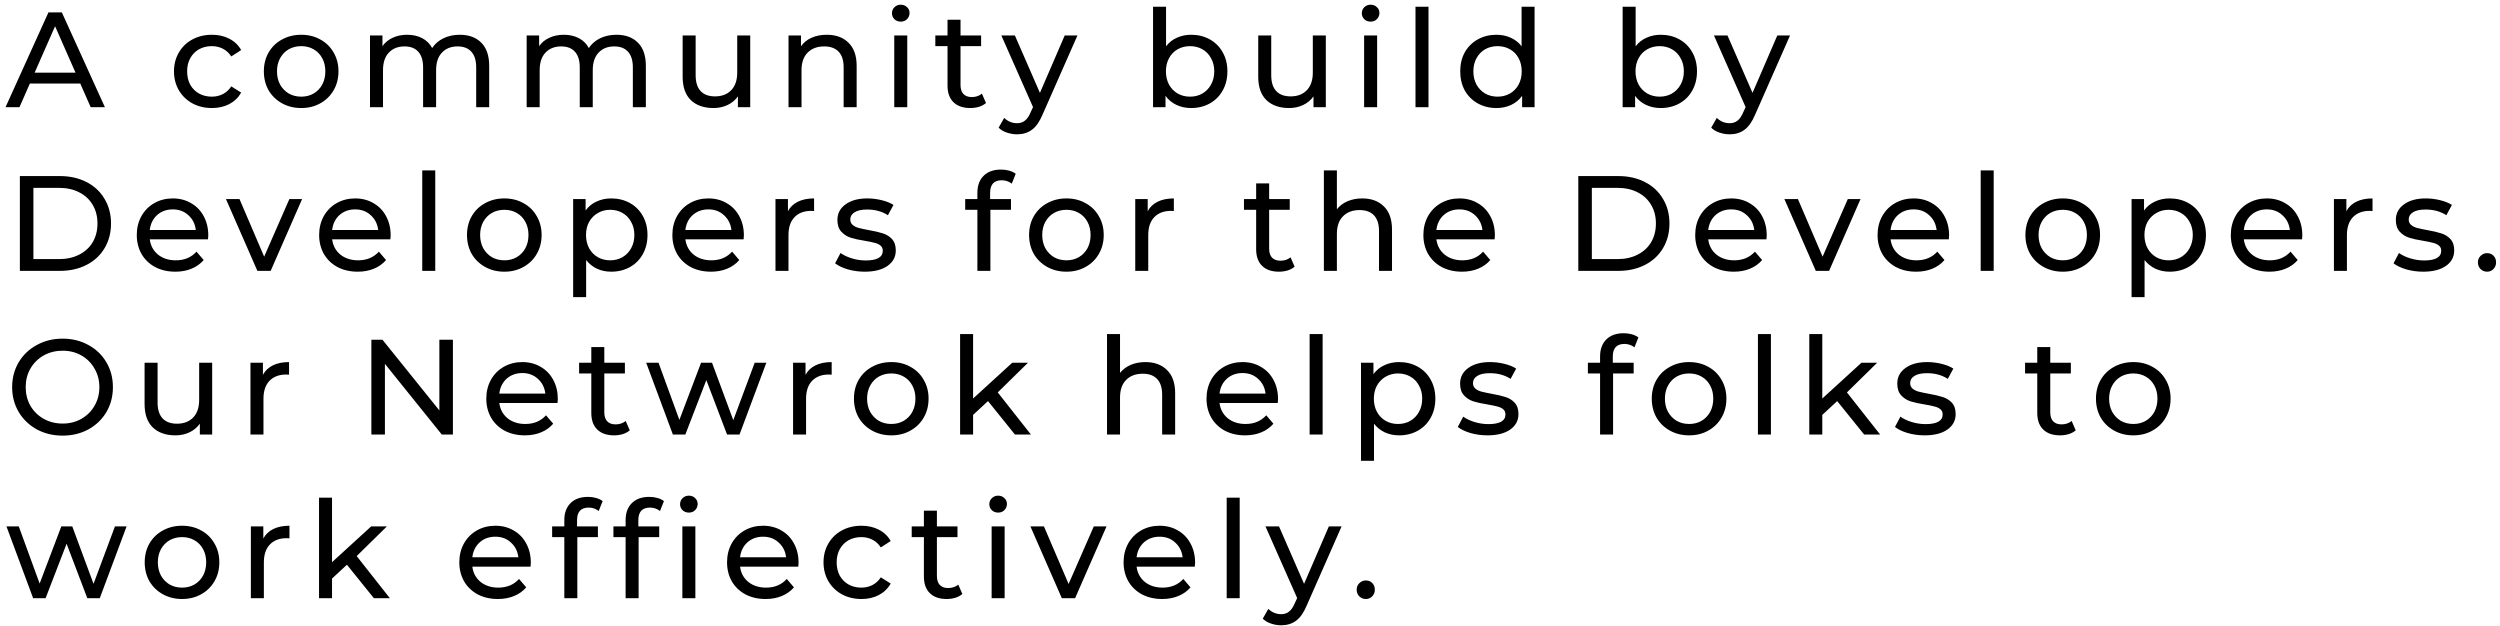 <svg width="443" height="111" viewBox="0 0 443 111" fill="none" xmlns="http://www.w3.org/2000/svg">
<path d="M14.224 14.8H5.296L3.448 19H0.976L8.584 2.2H10.96L18.592 19H16.072L14.224 14.8ZM13.384 12.88L9.76 4.648L6.136 12.88H13.384ZM37.551 19.144C36.255 19.144 35.095 18.864 34.071 18.304C33.063 17.744 32.271 16.976 31.695 16C31.119 15.008 30.831 13.888 30.831 12.64C30.831 11.392 31.119 10.28 31.695 9.304C32.271 8.312 33.063 7.544 34.071 7C35.095 6.44 36.255 6.16 37.551 6.16C38.703 6.16 39.727 6.392 40.623 6.856C41.535 7.32 42.239 7.992 42.735 8.872L40.983 10C40.583 9.392 40.087 8.936 39.495 8.632C38.903 8.328 38.247 8.176 37.527 8.176C36.695 8.176 35.943 8.36 35.271 8.728C34.615 9.096 34.095 9.624 33.711 10.312C33.343 10.984 33.159 11.76 33.159 12.64C33.159 13.536 33.343 14.328 33.711 15.016C34.095 15.688 34.615 16.208 35.271 16.576C35.943 16.944 36.695 17.128 37.527 17.128C38.247 17.128 38.903 16.976 39.495 16.672C40.087 16.368 40.583 15.912 40.983 15.304L42.735 16.408C42.239 17.288 41.535 17.968 40.623 18.448C39.727 18.912 38.703 19.144 37.551 19.144ZM53.379 19.144C52.115 19.144 50.979 18.864 49.971 18.304C48.963 17.744 48.171 16.976 47.595 16C47.035 15.008 46.755 13.888 46.755 12.64C46.755 11.392 47.035 10.28 47.595 9.304C48.171 8.312 48.963 7.544 49.971 7C50.979 6.44 52.115 6.16 53.379 6.16C54.643 6.16 55.771 6.44 56.763 7C57.771 7.544 58.555 8.312 59.115 9.304C59.691 10.28 59.979 11.392 59.979 12.64C59.979 13.888 59.691 15.008 59.115 16C58.555 16.976 57.771 17.744 56.763 18.304C55.771 18.864 54.643 19.144 53.379 19.144ZM53.379 17.128C54.195 17.128 54.923 16.944 55.563 16.576C56.219 16.192 56.731 15.664 57.099 14.992C57.467 14.304 57.651 13.52 57.651 12.64C57.651 11.76 57.467 10.984 57.099 10.312C56.731 9.624 56.219 9.096 55.563 8.728C54.923 8.36 54.195 8.176 53.379 8.176C52.563 8.176 51.827 8.36 51.171 8.728C50.531 9.096 50.019 9.624 49.635 10.312C49.267 10.984 49.083 11.76 49.083 12.64C49.083 13.52 49.267 14.304 49.635 14.992C50.019 15.664 50.531 16.192 51.171 16.576C51.827 16.944 52.563 17.128 53.379 17.128ZM81.477 6.16C83.077 6.16 84.341 6.624 85.269 7.552C86.213 8.48 86.685 9.856 86.685 11.68V19H84.381V11.944C84.381 10.712 84.093 9.784 83.517 9.16C82.957 8.536 82.149 8.224 81.093 8.224C79.925 8.224 78.997 8.592 78.309 9.328C77.621 10.048 77.277 11.088 77.277 12.448V19H74.973V11.944C74.973 10.712 74.685 9.784 74.109 9.16C73.549 8.536 72.741 8.224 71.685 8.224C70.517 8.224 69.589 8.592 68.901 9.328C68.213 10.048 67.869 11.088 67.869 12.448V19H65.565V6.28H67.773V8.176C68.237 7.52 68.845 7.024 69.597 6.688C70.349 6.336 71.205 6.16 72.165 6.16C73.157 6.16 74.037 6.36 74.805 6.76C75.573 7.16 76.165 7.744 76.581 8.512C77.061 7.776 77.725 7.2 78.573 6.784C79.437 6.368 80.405 6.16 81.477 6.16ZM109.237 6.16C110.837 6.16 112.101 6.624 113.029 7.552C113.973 8.48 114.445 9.856 114.445 11.68V19H112.141V11.944C112.141 10.712 111.853 9.784 111.277 9.16C110.717 8.536 109.909 8.224 108.853 8.224C107.685 8.224 106.757 8.592 106.069 9.328C105.381 10.048 105.037 11.088 105.037 12.448V19H102.733V11.944C102.733 10.712 102.445 9.784 101.869 9.16C101.309 8.536 100.501 8.224 99.445 8.224C98.277 8.224 97.349 8.592 96.661 9.328C95.973 10.048 95.629 11.088 95.629 12.448V19H93.325V6.28H95.533V8.176C95.997 7.52 96.605 7.024 97.357 6.688C98.109 6.336 98.965 6.16 99.925 6.16C100.917 6.16 101.797 6.36 102.565 6.76C103.333 7.16 103.925 7.744 104.341 8.512C104.821 7.776 105.485 7.2 106.333 6.784C107.197 6.368 108.165 6.16 109.237 6.16ZM132.94 6.28V19H130.756V17.08C130.292 17.736 129.676 18.248 128.908 18.616C128.156 18.968 127.332 19.144 126.436 19.144C124.74 19.144 123.404 18.68 122.428 17.752C121.452 16.808 120.964 15.424 120.964 13.6V6.28H123.268V13.336C123.268 14.568 123.564 15.504 124.156 16.144C124.748 16.768 125.596 17.08 126.7 17.08C127.916 17.08 128.876 16.712 129.58 15.976C130.284 15.24 130.636 14.2 130.636 12.856V6.28H132.94ZM146.518 6.16C148.134 6.16 149.414 6.632 150.358 7.576C151.318 8.504 151.798 9.872 151.798 11.68V19H149.494V11.944C149.494 10.712 149.198 9.784 148.606 9.16C148.014 8.536 147.166 8.224 146.062 8.224C144.814 8.224 143.83 8.592 143.11 9.328C142.39 10.048 142.03 11.088 142.03 12.448V19H139.726V6.28H141.934V8.2C142.398 7.544 143.022 7.04 143.806 6.688C144.606 6.336 145.51 6.16 146.518 6.16ZM158.462 6.28H160.766V19H158.462V6.28ZM159.614 3.832C159.166 3.832 158.79 3.688 158.486 3.4C158.198 3.112 158.054 2.76 158.054 2.344C158.054 1.928 158.198 1.576 158.486 1.288C158.79 0.984 159.166 0.832 159.614 0.832C160.062 0.832 160.43 0.976 160.718 1.264C161.022 1.536 161.174 1.88 161.174 2.296C161.174 2.728 161.022 3.096 160.718 3.4C160.43 3.688 160.062 3.832 159.614 3.832ZM174.717 18.256C174.381 18.544 173.965 18.768 173.469 18.928C172.973 19.072 172.461 19.144 171.933 19.144C170.653 19.144 169.661 18.8 168.957 18.112C168.253 17.424 167.901 16.44 167.901 15.16V8.176H165.741V6.28H167.901V3.496H170.205V6.28H173.853V8.176H170.205V15.064C170.205 15.752 170.373 16.28 170.709 16.648C171.061 17.016 171.557 17.2 172.197 17.2C172.901 17.2 173.501 17 173.997 16.6L174.717 18.256ZM190.924 6.28L184.756 20.272C184.212 21.568 183.572 22.48 182.836 23.008C182.116 23.536 181.244 23.8 180.22 23.8C179.596 23.8 178.988 23.696 178.396 23.488C177.82 23.296 177.34 23.008 176.956 22.624L177.94 20.896C178.596 21.52 179.356 21.832 180.22 21.832C180.78 21.832 181.244 21.68 181.612 21.376C181.996 21.088 182.34 20.584 182.644 19.864L183.052 18.976L177.436 6.28H179.836L184.276 16.456L188.668 6.28H190.924ZM211.064 6.16C212.296 6.16 213.4 6.432 214.376 6.976C215.352 7.52 216.112 8.28 216.656 9.256C217.216 10.232 217.496 11.36 217.496 12.64C217.496 13.92 217.216 15.056 216.656 16.048C216.112 17.024 215.352 17.784 214.376 18.328C213.4 18.872 212.296 19.144 211.064 19.144C210.12 19.144 209.256 18.96 208.472 18.592C207.688 18.224 207.04 17.688 206.528 16.984V19H204.32V1.192H206.624V8.2C207.136 7.528 207.776 7.024 208.544 6.688C209.312 6.336 210.152 6.16 211.064 6.16ZM210.872 17.128C211.688 17.128 212.416 16.944 213.056 16.576C213.712 16.192 214.224 15.664 214.592 14.992C214.976 14.304 215.168 13.52 215.168 12.64C215.168 11.76 214.976 10.984 214.592 10.312C214.224 9.624 213.712 9.096 213.056 8.728C212.416 8.36 211.688 8.176 210.872 8.176C210.072 8.176 209.344 8.36 208.688 8.728C208.032 9.096 207.52 9.624 207.152 10.312C206.784 10.984 206.6 11.76 206.6 12.64C206.6 13.52 206.784 14.304 207.152 14.992C207.52 15.664 208.032 16.192 208.688 16.576C209.344 16.944 210.072 17.128 210.872 17.128ZM234.935 6.28V19H232.751V17.08C232.287 17.736 231.671 18.248 230.903 18.616C230.151 18.968 229.327 19.144 228.431 19.144C226.735 19.144 225.399 18.68 224.423 17.752C223.447 16.808 222.959 15.424 222.959 13.6V6.28H225.263V13.336C225.263 14.568 225.559 15.504 226.151 16.144C226.743 16.768 227.591 17.08 228.695 17.08C229.911 17.08 230.871 16.712 231.575 15.976C232.279 15.24 232.631 14.2 232.631 12.856V6.28H234.935ZM241.722 6.28H244.026V19H241.722V6.28ZM242.874 3.832C242.426 3.832 242.05 3.688 241.746 3.4C241.458 3.112 241.314 2.76 241.314 2.344C241.314 1.928 241.458 1.576 241.746 1.288C242.05 0.984 242.426 0.832 242.874 0.832C243.322 0.832 243.69 0.976 243.978 1.264C244.282 1.536 244.434 1.88 244.434 2.296C244.434 2.728 244.282 3.096 243.978 3.4C243.69 3.688 243.322 3.832 242.874 3.832ZM250.825 1.192H253.129V19H250.825V1.192ZM271.928 1.192V19H269.72V16.984C269.208 17.688 268.56 18.224 267.776 18.592C266.992 18.96 266.128 19.144 265.184 19.144C263.952 19.144 262.848 18.872 261.872 18.328C260.896 17.784 260.128 17.024 259.568 16.048C259.024 15.056 258.752 13.92 258.752 12.64C258.752 11.36 259.024 10.232 259.568 9.256C260.128 8.28 260.896 7.52 261.872 6.976C262.848 6.432 263.952 6.16 265.184 6.16C266.096 6.16 266.936 6.336 267.704 6.688C268.472 7.024 269.112 7.528 269.624 8.2V1.192H271.928ZM265.376 17.128C266.176 17.128 266.904 16.944 267.56 16.576C268.216 16.192 268.728 15.664 269.096 14.992C269.464 14.304 269.648 13.52 269.648 12.64C269.648 11.76 269.464 10.984 269.096 10.312C268.728 9.624 268.216 9.096 267.56 8.728C266.904 8.36 266.176 8.176 265.376 8.176C264.56 8.176 263.824 8.36 263.168 8.728C262.528 9.096 262.016 9.624 261.632 10.312C261.264 10.984 261.08 11.76 261.08 12.64C261.08 13.52 261.264 14.304 261.632 14.992C262.016 15.664 262.528 16.192 263.168 16.576C263.824 16.944 264.56 17.128 265.376 17.128ZM294.276 6.16C295.508 6.16 296.612 6.432 297.588 6.976C298.564 7.52 299.324 8.28 299.868 9.256C300.428 10.232 300.708 11.36 300.708 12.64C300.708 13.92 300.428 15.056 299.868 16.048C299.324 17.024 298.564 17.784 297.588 18.328C296.612 18.872 295.508 19.144 294.276 19.144C293.332 19.144 292.468 18.96 291.684 18.592C290.9 18.224 290.252 17.688 289.74 16.984V19H287.532V1.192H289.836V8.2C290.348 7.528 290.988 7.024 291.756 6.688C292.524 6.336 293.364 6.16 294.276 6.16ZM294.084 17.128C294.9 17.128 295.628 16.944 296.268 16.576C296.924 16.192 297.436 15.664 297.804 14.992C298.188 14.304 298.38 13.52 298.38 12.64C298.38 11.76 298.188 10.984 297.804 10.312C297.436 9.624 296.924 9.096 296.268 8.728C295.628 8.36 294.9 8.176 294.084 8.176C293.284 8.176 292.556 8.36 291.9 8.728C291.244 9.096 290.732 9.624 290.364 10.312C289.996 10.984 289.812 11.76 289.812 12.64C289.812 13.52 289.996 14.304 290.364 14.992C290.732 15.664 291.244 16.192 291.9 16.576C292.556 16.944 293.284 17.128 294.084 17.128ZM317.196 6.28L311.028 20.272C310.484 21.568 309.844 22.48 309.108 23.008C308.388 23.536 307.516 23.8 306.492 23.8C305.868 23.8 305.26 23.696 304.668 23.488C304.092 23.296 303.612 23.008 303.228 22.624L304.212 20.896C304.868 21.52 305.628 21.832 306.492 21.832C307.052 21.832 307.516 21.68 307.884 21.376C308.268 21.088 308.612 20.584 308.916 19.864L309.324 18.976L303.708 6.28H306.108L310.548 16.456L314.94 6.28H317.196ZM3.52 31.2H10.6C12.376 31.2 13.952 31.552 15.328 32.256C16.704 32.96 17.768 33.952 18.52 35.232C19.288 36.496 19.672 37.952 19.672 39.6C19.672 41.248 19.288 42.712 18.52 43.992C17.768 45.256 16.704 46.24 15.328 46.944C13.952 47.648 12.376 48 10.6 48H3.52V31.2ZM10.456 45.912C11.816 45.912 13.008 45.648 14.032 45.12C15.072 44.592 15.872 43.856 16.432 42.912C16.992 41.952 17.272 40.848 17.272 39.6C17.272 38.352 16.992 37.256 16.432 36.312C15.872 35.352 15.072 34.608 14.032 34.08C13.008 33.552 11.816 33.288 10.456 33.288H5.92V45.912H10.456ZM36.908 41.712C36.908 41.888 36.892 42.12 36.86 42.408H26.54C26.684 43.528 27.172 44.432 28.004 45.12C28.852 45.792 29.9 46.128 31.148 46.128C32.668 46.128 33.892 45.616 34.82 44.592L36.092 46.08C35.516 46.752 34.796 47.264 33.932 47.616C33.084 47.968 32.132 48.144 31.076 48.144C29.732 48.144 28.54 47.872 27.5 47.328C26.46 46.768 25.652 45.992 25.076 45C24.516 44.008 24.236 42.888 24.236 41.64C24.236 40.408 24.508 39.296 25.052 38.304C25.612 37.312 26.372 36.544 27.332 36C28.308 35.44 29.404 35.16 30.62 35.16C31.836 35.16 32.916 35.44 33.86 36C34.82 36.544 35.564 37.312 36.092 38.304C36.636 39.296 36.908 40.432 36.908 41.712ZM30.62 37.104C29.516 37.104 28.588 37.44 27.836 38.112C27.1 38.784 26.668 39.664 26.54 40.752H34.7C34.572 39.68 34.132 38.808 33.38 38.136C32.644 37.448 31.724 37.104 30.62 37.104ZM53.529 35.28L47.961 48H45.609L40.041 35.28H42.441L46.809 45.48L51.273 35.28H53.529ZM69.224 41.712C69.224 41.888 69.208 42.12 69.176 42.408H58.856C59 43.528 59.488 44.432 60.32 45.12C61.168 45.792 62.216 46.128 63.464 46.128C64.984 46.128 66.208 45.616 67.136 44.592L68.408 46.08C67.832 46.752 67.112 47.264 66.248 47.616C65.4 47.968 64.448 48.144 63.392 48.144C62.048 48.144 60.856 47.872 59.816 47.328C58.776 46.768 57.968 45.992 57.392 45C56.832 44.008 56.552 42.888 56.552 41.64C56.552 40.408 56.824 39.296 57.368 38.304C57.928 37.312 58.688 36.544 59.648 36C60.624 35.44 61.72 35.16 62.936 35.16C64.152 35.16 65.232 35.44 66.176 36C67.136 36.544 67.88 37.312 68.408 38.304C68.952 39.296 69.224 40.432 69.224 41.712ZM62.936 37.104C61.832 37.104 60.904 37.44 60.152 38.112C59.416 38.784 58.984 39.664 58.856 40.752H67.016C66.888 39.68 66.448 38.808 65.696 38.136C64.96 37.448 64.04 37.104 62.936 37.104ZM74.823 30.192H77.127V48H74.823V30.192ZM89.374 48.144C88.11 48.144 86.974 47.864 85.966 47.304C84.958 46.744 84.166 45.976 83.59 45C83.03 44.008 82.75 42.888 82.75 41.64C82.75 40.392 83.03 39.28 83.59 38.304C84.166 37.312 84.958 36.544 85.966 36C86.974 35.44 88.11 35.16 89.374 35.16C90.638 35.16 91.766 35.44 92.758 36C93.766 36.544 94.55 37.312 95.11 38.304C95.686 39.28 95.974 40.392 95.974 41.64C95.974 42.888 95.686 44.008 95.11 45C94.55 45.976 93.766 46.744 92.758 47.304C91.766 47.864 90.638 48.144 89.374 48.144ZM89.374 46.128C90.19 46.128 90.918 45.944 91.558 45.576C92.214 45.192 92.726 44.664 93.094 43.992C93.462 43.304 93.646 42.52 93.646 41.64C93.646 40.76 93.462 39.984 93.094 39.312C92.726 38.624 92.214 38.096 91.558 37.728C90.918 37.36 90.19 37.176 89.374 37.176C88.558 37.176 87.822 37.36 87.166 37.728C86.526 38.096 86.014 38.624 85.63 39.312C85.262 39.984 85.078 40.76 85.078 41.64C85.078 42.52 85.262 43.304 85.63 43.992C86.014 44.664 86.526 45.192 87.166 45.576C87.822 45.944 88.558 46.128 89.374 46.128ZM108.305 35.16C109.537 35.16 110.641 35.432 111.617 35.976C112.593 36.52 113.353 37.28 113.897 38.256C114.457 39.232 114.737 40.36 114.737 41.64C114.737 42.92 114.457 44.056 113.897 45.048C113.353 46.024 112.593 46.784 111.617 47.328C110.641 47.872 109.537 48.144 108.305 48.144C107.393 48.144 106.553 47.968 105.785 47.616C105.033 47.264 104.393 46.752 103.865 46.08V52.656H101.561V35.28H103.769V37.296C104.281 36.592 104.929 36.064 105.713 35.712C106.497 35.344 107.361 35.16 108.305 35.16ZM108.113 46.128C108.929 46.128 109.657 45.944 110.297 45.576C110.953 45.192 111.465 44.664 111.833 43.992C112.217 43.304 112.409 42.52 112.409 41.64C112.409 40.76 112.217 39.984 111.833 39.312C111.465 38.624 110.953 38.096 110.297 37.728C109.657 37.36 108.929 37.176 108.113 37.176C107.313 37.176 106.585 37.368 105.929 37.752C105.289 38.12 104.777 38.64 104.393 39.312C104.025 39.984 103.841 40.76 103.841 41.64C103.841 42.52 104.025 43.304 104.393 43.992C104.761 44.664 105.273 45.192 105.929 45.576C106.585 45.944 107.313 46.128 108.113 46.128ZM131.816 41.712C131.816 41.888 131.8 42.12 131.768 42.408H121.448C121.592 43.528 122.08 44.432 122.912 45.12C123.76 45.792 124.808 46.128 126.056 46.128C127.576 46.128 128.8 45.616 129.728 44.592L131 46.08C130.424 46.752 129.704 47.264 128.84 47.616C127.992 47.968 127.04 48.144 125.984 48.144C124.64 48.144 123.448 47.872 122.408 47.328C121.368 46.768 120.56 45.992 119.984 45C119.424 44.008 119.144 42.888 119.144 41.64C119.144 40.408 119.416 39.296 119.96 38.304C120.52 37.312 121.28 36.544 122.24 36C123.216 35.44 124.312 35.16 125.528 35.16C126.744 35.16 127.824 35.44 128.768 36C129.728 36.544 130.472 37.312 131 38.304C131.544 39.296 131.816 40.432 131.816 41.712ZM125.528 37.104C124.424 37.104 123.496 37.44 122.744 38.112C122.008 38.784 121.576 39.664 121.448 40.752H129.608C129.48 39.68 129.04 38.808 128.288 38.136C127.552 37.448 126.632 37.104 125.528 37.104ZM139.623 37.416C140.023 36.68 140.615 36.12 141.399 35.736C142.183 35.352 143.135 35.16 144.255 35.16V37.392C144.127 37.376 143.951 37.368 143.727 37.368C142.479 37.368 141.495 37.744 140.775 38.496C140.071 39.232 139.719 40.288 139.719 41.664V48H137.415V35.28H139.623V37.416ZM153.237 48.144C152.197 48.144 151.197 48.008 150.237 47.736C149.277 47.448 148.525 47.088 147.981 46.656L148.941 44.832C149.501 45.232 150.181 45.552 150.981 45.792C151.781 46.032 152.589 46.152 153.405 46.152C155.421 46.152 156.429 45.576 156.429 44.424C156.429 44.04 156.293 43.736 156.021 43.512C155.749 43.288 155.405 43.128 154.989 43.032C154.589 42.92 154.013 42.8 153.261 42.672C152.237 42.512 151.397 42.328 150.741 42.12C150.101 41.912 149.549 41.56 149.085 41.064C148.621 40.568 148.389 39.872 148.389 38.976C148.389 37.824 148.869 36.904 149.829 36.216C150.789 35.512 152.077 35.16 153.693 35.16C154.541 35.16 155.389 35.264 156.237 35.472C157.085 35.68 157.781 35.96 158.325 36.312L157.341 38.136C156.301 37.464 155.077 37.128 153.669 37.128C152.693 37.128 151.949 37.288 151.437 37.608C150.925 37.928 150.669 38.352 150.669 38.88C150.669 39.296 150.813 39.624 151.101 39.864C151.389 40.104 151.741 40.28 152.157 40.392C152.589 40.504 153.189 40.632 153.957 40.776C154.981 40.952 155.805 41.144 156.429 41.352C157.069 41.544 157.613 41.88 158.061 42.36C158.509 42.84 158.733 43.512 158.733 44.376C158.733 45.528 158.237 46.448 157.245 47.136C156.269 47.808 154.933 48.144 153.237 48.144ZM177.513 31.944C176.137 31.944 175.449 32.688 175.449 34.176V35.28H179.145V37.176H175.497V48H173.193V37.176H171.033V35.28H173.193V34.152C173.193 32.888 173.561 31.888 174.297 31.152C175.033 30.416 176.065 30.048 177.393 30.048C177.905 30.048 178.385 30.112 178.833 30.24C179.281 30.368 179.665 30.552 179.985 30.792L179.289 32.544C178.761 32.144 178.169 31.944 177.513 31.944ZM188.979 48.144C187.715 48.144 186.579 47.864 185.571 47.304C184.563 46.744 183.771 45.976 183.195 45C182.635 44.008 182.355 42.888 182.355 41.64C182.355 40.392 182.635 39.28 183.195 38.304C183.771 37.312 184.563 36.544 185.571 36C186.579 35.44 187.715 35.16 188.979 35.16C190.243 35.16 191.371 35.44 192.363 36C193.371 36.544 194.155 37.312 194.715 38.304C195.291 39.28 195.579 40.392 195.579 41.64C195.579 42.888 195.291 44.008 194.715 45C194.155 45.976 193.371 46.744 192.363 47.304C191.371 47.864 190.243 48.144 188.979 48.144ZM188.979 46.128C189.795 46.128 190.523 45.944 191.163 45.576C191.819 45.192 192.331 44.664 192.699 43.992C193.067 43.304 193.251 42.52 193.251 41.64C193.251 40.76 193.067 39.984 192.699 39.312C192.331 38.624 191.819 38.096 191.163 37.728C190.523 37.36 189.795 37.176 188.979 37.176C188.163 37.176 187.427 37.36 186.771 37.728C186.131 38.096 185.619 38.624 185.235 39.312C184.867 39.984 184.683 40.76 184.683 41.64C184.683 42.52 184.867 43.304 185.235 43.992C185.619 44.664 186.131 45.192 186.771 45.576C187.427 45.944 188.163 46.128 188.979 46.128ZM203.373 37.416C203.773 36.68 204.365 36.12 205.149 35.736C205.933 35.352 206.885 35.16 208.005 35.16V37.392C207.877 37.376 207.701 37.368 207.477 37.368C206.229 37.368 205.245 37.744 204.525 38.496C203.821 39.232 203.469 40.288 203.469 41.664V48H201.165V35.28H203.373V37.416ZM229.406 47.256C229.07 47.544 228.654 47.768 228.158 47.928C227.662 48.072 227.15 48.144 226.622 48.144C225.342 48.144 224.35 47.8 223.646 47.112C222.942 46.424 222.59 45.44 222.59 44.16V37.176H220.43V35.28H222.59V32.496H224.894V35.28H228.542V37.176H224.894V44.064C224.894 44.752 225.062 45.28 225.398 45.648C225.75 46.016 226.246 46.2 226.886 46.2C227.59 46.2 228.19 46 228.686 45.6L229.406 47.256ZM241.384 35.16C243 35.16 244.28 35.632 245.224 36.576C246.184 37.504 246.664 38.872 246.664 40.68V48H244.36V40.944C244.36 39.712 244.064 38.784 243.472 38.16C242.88 37.536 242.032 37.224 240.928 37.224C239.68 37.224 238.696 37.592 237.976 38.328C237.256 39.048 236.896 40.088 236.896 41.448V48H234.592V30.192H236.896V37.08C237.376 36.472 238 36 238.768 35.664C239.552 35.328 240.424 35.16 241.384 35.16ZM264.894 41.712C264.894 41.888 264.878 42.12 264.846 42.408H254.526C254.67 43.528 255.158 44.432 255.99 45.12C256.838 45.792 257.886 46.128 259.134 46.128C260.654 46.128 261.878 45.616 262.806 44.592L264.078 46.08C263.502 46.752 262.782 47.264 261.918 47.616C261.07 47.968 260.118 48.144 259.062 48.144C257.718 48.144 256.526 47.872 255.486 47.328C254.446 46.768 253.638 45.992 253.062 45C252.502 44.008 252.222 42.888 252.222 41.64C252.222 40.408 252.494 39.296 253.038 38.304C253.598 37.312 254.358 36.544 255.318 36C256.294 35.44 257.39 35.16 258.606 35.16C259.822 35.16 260.902 35.44 261.846 36C262.806 36.544 263.55 37.312 264.078 38.304C264.622 39.296 264.894 40.432 264.894 41.712ZM258.606 37.104C257.502 37.104 256.574 37.44 255.822 38.112C255.086 38.784 254.654 39.664 254.526 40.752H262.686C262.558 39.68 262.118 38.808 261.366 38.136C260.63 37.448 259.71 37.104 258.606 37.104ZM279.675 31.2H286.755C288.531 31.2 290.107 31.552 291.483 32.256C292.859 32.96 293.923 33.952 294.675 35.232C295.443 36.496 295.827 37.952 295.827 39.6C295.827 41.248 295.443 42.712 294.675 43.992C293.923 45.256 292.859 46.24 291.483 46.944C290.107 47.648 288.531 48 286.755 48H279.675V31.2ZM286.611 45.912C287.971 45.912 289.163 45.648 290.187 45.12C291.227 44.592 292.027 43.856 292.587 42.912C293.147 41.952 293.427 40.848 293.427 39.6C293.427 38.352 293.147 37.256 292.587 36.312C292.027 35.352 291.227 34.608 290.187 34.08C289.163 33.552 287.971 33.288 286.611 33.288H282.075V45.912H286.611ZM313.063 41.712C313.063 41.888 313.047 42.12 313.015 42.408H302.695C302.839 43.528 303.327 44.432 304.159 45.12C305.007 45.792 306.055 46.128 307.303 46.128C308.823 46.128 310.047 45.616 310.975 44.592L312.247 46.08C311.671 46.752 310.951 47.264 310.087 47.616C309.239 47.968 308.287 48.144 307.231 48.144C305.887 48.144 304.695 47.872 303.655 47.328C302.615 46.768 301.807 45.992 301.231 45C300.671 44.008 300.391 42.888 300.391 41.64C300.391 40.408 300.663 39.296 301.207 38.304C301.767 37.312 302.527 36.544 303.487 36C304.463 35.44 305.559 35.16 306.775 35.16C307.991 35.16 309.071 35.44 310.015 36C310.975 36.544 311.719 37.312 312.247 38.304C312.791 39.296 313.063 40.432 313.063 41.712ZM306.775 37.104C305.671 37.104 304.743 37.44 303.991 38.112C303.255 38.784 302.823 39.664 302.695 40.752H310.855C310.727 39.68 310.287 38.808 309.535 38.136C308.799 37.448 307.879 37.104 306.775 37.104ZM329.684 35.28L324.116 48H321.764L316.196 35.28H318.596L322.964 45.48L327.428 35.28H329.684ZM345.378 41.712C345.378 41.888 345.362 42.12 345.33 42.408H335.01C335.154 43.528 335.642 44.432 336.474 45.12C337.322 45.792 338.37 46.128 339.618 46.128C341.138 46.128 342.362 45.616 343.29 44.592L344.562 46.08C343.986 46.752 343.266 47.264 342.402 47.616C341.554 47.968 340.602 48.144 339.546 48.144C338.202 48.144 337.01 47.872 335.97 47.328C334.93 46.768 334.122 45.992 333.546 45C332.986 44.008 332.706 42.888 332.706 41.64C332.706 40.408 332.978 39.296 333.522 38.304C334.082 37.312 334.842 36.544 335.802 36C336.778 35.44 337.874 35.16 339.09 35.16C340.306 35.16 341.386 35.44 342.33 36C343.29 36.544 344.034 37.312 344.562 38.304C345.106 39.296 345.378 40.432 345.378 41.712ZM339.09 37.104C337.986 37.104 337.058 37.44 336.306 38.112C335.57 38.784 335.138 39.664 335.01 40.752H343.17C343.042 39.68 342.602 38.808 341.85 38.136C341.114 37.448 340.194 37.104 339.09 37.104ZM350.978 30.192H353.282V48H350.978V30.192ZM365.529 48.144C364.265 48.144 363.129 47.864 362.121 47.304C361.113 46.744 360.321 45.976 359.745 45C359.185 44.008 358.905 42.888 358.905 41.64C358.905 40.392 359.185 39.28 359.745 38.304C360.321 37.312 361.113 36.544 362.121 36C363.129 35.44 364.265 35.16 365.529 35.16C366.793 35.16 367.921 35.44 368.913 36C369.921 36.544 370.705 37.312 371.265 38.304C371.841 39.28 372.129 40.392 372.129 41.64C372.129 42.888 371.841 44.008 371.265 45C370.705 45.976 369.921 46.744 368.913 47.304C367.921 47.864 366.793 48.144 365.529 48.144ZM365.529 46.128C366.345 46.128 367.073 45.944 367.713 45.576C368.369 45.192 368.881 44.664 369.249 43.992C369.617 43.304 369.801 42.52 369.801 41.64C369.801 40.76 369.617 39.984 369.249 39.312C368.881 38.624 368.369 38.096 367.713 37.728C367.073 37.36 366.345 37.176 365.529 37.176C364.713 37.176 363.977 37.36 363.321 37.728C362.681 38.096 362.169 38.624 361.785 39.312C361.417 39.984 361.233 40.76 361.233 41.64C361.233 42.52 361.417 43.304 361.785 43.992C362.169 44.664 362.681 45.192 363.321 45.576C363.977 45.944 364.713 46.128 365.529 46.128ZM384.459 35.16C385.691 35.16 386.795 35.432 387.771 35.976C388.747 36.52 389.507 37.28 390.051 38.256C390.611 39.232 390.891 40.36 390.891 41.64C390.891 42.92 390.611 44.056 390.051 45.048C389.507 46.024 388.747 46.784 387.771 47.328C386.795 47.872 385.691 48.144 384.459 48.144C383.547 48.144 382.707 47.968 381.939 47.616C381.187 47.264 380.547 46.752 380.019 46.08V52.656H377.715V35.28H379.923V37.296C380.435 36.592 381.083 36.064 381.867 35.712C382.651 35.344 383.515 35.16 384.459 35.16ZM384.267 46.128C385.083 46.128 385.811 45.944 386.451 45.576C387.107 45.192 387.619 44.664 387.987 43.992C388.371 43.304 388.563 42.52 388.563 41.64C388.563 40.76 388.371 39.984 387.987 39.312C387.619 38.624 387.107 38.096 386.451 37.728C385.811 37.36 385.083 37.176 384.267 37.176C383.467 37.176 382.739 37.368 382.083 37.752C381.443 38.12 380.931 38.64 380.547 39.312C380.179 39.984 379.995 40.76 379.995 41.64C379.995 42.52 380.179 43.304 380.547 43.992C380.915 44.664 381.427 45.192 382.083 45.576C382.739 45.944 383.467 46.128 384.267 46.128ZM407.971 41.712C407.971 41.888 407.955 42.12 407.923 42.408H397.603C397.747 43.528 398.235 44.432 399.067 45.12C399.915 45.792 400.963 46.128 402.211 46.128C403.731 46.128 404.955 45.616 405.883 44.592L407.155 46.08C406.579 46.752 405.859 47.264 404.995 47.616C404.147 47.968 403.195 48.144 402.139 48.144C400.795 48.144 399.603 47.872 398.563 47.328C397.523 46.768 396.715 45.992 396.139 45C395.579 44.008 395.299 42.888 395.299 41.64C395.299 40.408 395.571 39.296 396.115 38.304C396.675 37.312 397.435 36.544 398.395 36C399.371 35.44 400.467 35.16 401.683 35.16C402.899 35.16 403.979 35.44 404.923 36C405.883 36.544 406.627 37.312 407.155 38.304C407.699 39.296 407.971 40.432 407.971 41.712ZM401.683 37.104C400.579 37.104 399.651 37.44 398.899 38.112C398.163 38.784 397.731 39.664 397.603 40.752H405.763C405.635 39.68 405.195 38.808 404.443 38.136C403.707 37.448 402.787 37.104 401.683 37.104ZM415.778 37.416C416.178 36.68 416.77 36.12 417.554 35.736C418.338 35.352 419.29 35.16 420.41 35.16V37.392C420.282 37.376 420.106 37.368 419.882 37.368C418.634 37.368 417.65 37.744 416.93 38.496C416.226 39.232 415.874 40.288 415.874 41.664V48H413.57V35.28H415.778V37.416ZM429.391 48.144C428.351 48.144 427.351 48.008 426.391 47.736C425.431 47.448 424.679 47.088 424.135 46.656L425.095 44.832C425.655 45.232 426.335 45.552 427.135 45.792C427.935 46.032 428.743 46.152 429.559 46.152C431.575 46.152 432.583 45.576 432.583 44.424C432.583 44.04 432.447 43.736 432.175 43.512C431.903 43.288 431.559 43.128 431.143 43.032C430.743 42.92 430.167 42.8 429.415 42.672C428.391 42.512 427.551 42.328 426.895 42.12C426.255 41.912 425.703 41.56 425.239 41.064C424.775 40.568 424.543 39.872 424.543 38.976C424.543 37.824 425.023 36.904 425.983 36.216C426.943 35.512 428.231 35.16 429.847 35.16C430.695 35.16 431.543 35.264 432.391 35.472C433.239 35.68 433.935 35.96 434.479 36.312L433.495 38.136C432.455 37.464 431.231 37.128 429.823 37.128C428.847 37.128 428.103 37.288 427.591 37.608C427.079 37.928 426.823 38.352 426.823 38.88C426.823 39.296 426.967 39.624 427.255 39.864C427.543 40.104 427.895 40.28 428.311 40.392C428.743 40.504 429.343 40.632 430.111 40.776C431.135 40.952 431.959 41.144 432.583 41.352C433.223 41.544 433.767 41.88 434.215 42.36C434.663 42.84 434.887 43.512 434.887 44.376C434.887 45.528 434.391 46.448 433.399 47.136C432.423 47.808 431.087 48.144 429.391 48.144ZM440.719 48.144C440.271 48.144 439.887 47.992 439.567 47.688C439.247 47.368 439.087 46.968 439.087 46.488C439.087 46.024 439.247 45.64 439.567 45.336C439.887 45.016 440.271 44.856 440.719 44.856C441.167 44.856 441.543 45.008 441.847 45.312C442.151 45.616 442.303 46.008 442.303 46.488C442.303 46.968 442.143 47.368 441.823 47.688C441.519 47.992 441.151 48.144 440.719 48.144ZM11.104 77.192C9.408 77.192 7.88 76.824 6.52 76.088C5.16 75.336 4.088 74.304 3.304 72.992C2.536 71.68 2.152 70.216 2.152 68.6C2.152 66.984 2.536 65.52 3.304 64.208C4.088 62.896 5.16 61.872 6.52 61.136C7.88 60.384 9.408 60.008 11.104 60.008C12.784 60.008 14.304 60.384 15.664 61.136C17.024 61.872 18.088 62.896 18.856 64.208C19.624 65.504 20.008 66.968 20.008 68.6C20.008 70.232 19.624 71.704 18.856 73.016C18.088 74.312 17.024 75.336 15.664 76.088C14.304 76.824 12.784 77.192 11.104 77.192ZM11.104 75.056C12.336 75.056 13.44 74.776 14.416 74.216C15.408 73.656 16.184 72.888 16.744 71.912C17.32 70.92 17.608 69.816 17.608 68.6C17.608 67.384 17.32 66.288 16.744 65.312C16.184 64.32 15.408 63.544 14.416 62.984C13.44 62.424 12.336 62.144 11.104 62.144C9.872 62.144 8.752 62.424 7.744 62.984C6.752 63.544 5.968 64.32 5.392 65.312C4.832 66.288 4.552 67.384 4.552 68.6C4.552 69.816 4.832 70.92 5.392 71.912C5.968 72.888 6.752 73.656 7.744 74.216C8.752 74.776 9.872 75.056 11.104 75.056ZM37.596 64.28V77H35.412V75.08C34.948 75.736 34.332 76.248 33.564 76.616C32.812 76.968 31.988 77.144 31.092 77.144C29.396 77.144 28.06 76.68 27.084 75.752C26.108 74.808 25.62 73.424 25.62 71.6V64.28H27.924V71.336C27.924 72.568 28.22 73.504 28.812 74.144C29.404 74.768 30.252 75.08 31.356 75.08C32.572 75.08 33.532 74.712 34.236 73.976C34.94 73.24 35.292 72.2 35.292 70.856V64.28H37.596ZM46.59 66.416C46.99 65.68 47.582 65.12 48.366 64.736C49.15 64.352 50.102 64.16 51.222 64.16V66.392C51.094 66.376 50.918 66.368 50.694 66.368C49.446 66.368 48.462 66.744 47.742 67.496C47.038 68.232 46.686 69.288 46.686 70.664V77H44.382V64.28H46.59V66.416ZM80.255 60.2V77H78.287L68.207 64.472V77H65.808V60.2H67.775L77.856 72.728V60.2H80.255ZM98.844 70.712C98.844 70.888 98.828 71.12 98.796 71.408H88.476C88.62 72.528 89.108 73.432 89.94 74.12C90.788 74.792 91.836 75.128 93.084 75.128C94.604 75.128 95.828 74.616 96.756 73.592L98.028 75.08C97.452 75.752 96.732 76.264 95.868 76.616C95.02 76.968 94.068 77.144 93.012 77.144C91.668 77.144 90.476 76.872 89.436 76.328C88.396 75.768 87.588 74.992 87.012 74C86.452 73.008 86.172 71.888 86.172 70.64C86.172 69.408 86.444 68.296 86.988 67.304C87.548 66.312 88.308 65.544 89.268 65C90.244 64.44 91.34 64.16 92.556 64.16C93.772 64.16 94.852 64.44 95.796 65C96.756 65.544 97.5 66.312 98.028 67.304C98.572 68.296 98.844 69.432 98.844 70.712ZM92.556 66.104C91.452 66.104 90.524 66.44 89.772 67.112C89.036 67.784 88.604 68.664 88.476 69.752H96.636C96.508 68.68 96.068 67.808 95.316 67.136C94.58 66.448 93.66 66.104 92.556 66.104ZM111.595 76.256C111.259 76.544 110.843 76.768 110.347 76.928C109.851 77.072 109.339 77.144 108.811 77.144C107.531 77.144 106.539 76.8 105.835 76.112C105.131 75.424 104.779 74.44 104.779 73.16V66.176H102.619V64.28H104.779V61.496H107.083V64.28H110.731V66.176H107.083V73.064C107.083 73.752 107.251 74.28 107.587 74.648C107.939 75.016 108.435 75.2 109.075 75.2C109.779 75.2 110.379 75 110.875 74.6L111.595 76.256ZM135.795 64.28L131.043 77H128.835L125.163 67.352L121.443 77H119.235L114.507 64.28H116.691L120.387 74.408L124.227 64.28H126.171L129.939 74.456L133.731 64.28H135.795ZM142.74 66.416C143.14 65.68 143.732 65.12 144.516 64.736C145.3 64.352 146.252 64.16 147.372 64.16V66.392C147.244 66.376 147.068 66.368 146.844 66.368C145.596 66.368 144.612 66.744 143.892 67.496C143.188 68.232 142.836 69.288 142.836 70.664V77H140.532V64.28H142.74V66.416ZM157.943 77.144C156.679 77.144 155.543 76.864 154.535 76.304C153.527 75.744 152.735 74.976 152.159 74C151.599 73.008 151.319 71.888 151.319 70.64C151.319 69.392 151.599 68.28 152.159 67.304C152.735 66.312 153.527 65.544 154.535 65C155.543 64.44 156.679 64.16 157.943 64.16C159.207 64.16 160.335 64.44 161.327 65C162.335 65.544 163.119 66.312 163.679 67.304C164.255 68.28 164.543 69.392 164.543 70.64C164.543 71.888 164.255 73.008 163.679 74C163.119 74.976 162.335 75.744 161.327 76.304C160.335 76.864 159.207 77.144 157.943 77.144ZM157.943 75.128C158.759 75.128 159.487 74.944 160.127 74.576C160.783 74.192 161.295 73.664 161.663 72.992C162.031 72.304 162.215 71.52 162.215 70.64C162.215 69.76 162.031 68.984 161.663 68.312C161.295 67.624 160.783 67.096 160.127 66.728C159.487 66.36 158.759 66.176 157.943 66.176C157.127 66.176 156.391 66.36 155.735 66.728C155.095 67.096 154.583 67.624 154.199 68.312C153.831 68.984 153.647 69.76 153.647 70.64C153.647 71.52 153.831 72.304 154.199 72.992C154.583 73.664 155.095 74.192 155.735 74.576C156.391 74.944 157.127 75.128 157.943 75.128ZM175.073 71.072L172.433 73.52V77H170.129V59.192H172.433V70.616L179.369 64.28H182.153L176.801 69.536L182.681 77H179.849L175.073 71.072ZM202.956 64.16C204.572 64.16 205.852 64.632 206.796 65.576C207.756 66.504 208.236 67.872 208.236 69.68V77H205.932V69.944C205.932 68.712 205.636 67.784 205.044 67.16C204.452 66.536 203.604 66.224 202.5 66.224C201.252 66.224 200.268 66.592 199.548 67.328C198.828 68.048 198.468 69.088 198.468 70.448V77H196.164V59.192H198.468V66.08C198.948 65.472 199.572 65 200.34 64.664C201.124 64.328 201.996 64.16 202.956 64.16ZM226.466 70.712C226.466 70.888 226.45 71.12 226.418 71.408H216.098C216.242 72.528 216.73 73.432 217.562 74.12C218.41 74.792 219.458 75.128 220.706 75.128C222.226 75.128 223.45 74.616 224.378 73.592L225.65 75.08C225.074 75.752 224.354 76.264 223.49 76.616C222.642 76.968 221.69 77.144 220.634 77.144C219.29 77.144 218.098 76.872 217.058 76.328C216.018 75.768 215.21 74.992 214.634 74C214.074 73.008 213.794 71.888 213.794 70.64C213.794 69.408 214.066 68.296 214.61 67.304C215.17 66.312 215.93 65.544 216.89 65C217.866 64.44 218.962 64.16 220.178 64.16C221.394 64.16 222.474 64.44 223.418 65C224.378 65.544 225.122 66.312 225.65 67.304C226.194 68.296 226.466 69.432 226.466 70.712ZM220.178 66.104C219.074 66.104 218.146 66.44 217.394 67.112C216.658 67.784 216.226 68.664 216.098 69.752H224.258C224.13 68.68 223.69 67.808 222.938 67.136C222.202 66.448 221.282 66.104 220.178 66.104ZM232.065 59.192H234.369V77H232.065V59.192ZM247.912 64.16C249.144 64.16 250.248 64.432 251.224 64.976C252.2 65.52 252.96 66.28 253.504 67.256C254.064 68.232 254.344 69.36 254.344 70.64C254.344 71.92 254.064 73.056 253.504 74.048C252.96 75.024 252.2 75.784 251.224 76.328C250.248 76.872 249.144 77.144 247.912 77.144C247 77.144 246.16 76.968 245.392 76.616C244.64 76.264 244 75.752 243.472 75.08V81.656H241.168V64.28H243.376V66.296C243.888 65.592 244.536 65.064 245.32 64.712C246.104 64.344 246.968 64.16 247.912 64.16ZM247.72 75.128C248.536 75.128 249.264 74.944 249.904 74.576C250.56 74.192 251.072 73.664 251.44 72.992C251.824 72.304 252.016 71.52 252.016 70.64C252.016 69.76 251.824 68.984 251.44 68.312C251.072 67.624 250.56 67.096 249.904 66.728C249.264 66.36 248.536 66.176 247.72 66.176C246.92 66.176 246.192 66.368 245.536 66.752C244.896 67.12 244.384 67.64 244 68.312C243.632 68.984 243.448 69.76 243.448 70.64C243.448 71.52 243.632 72.304 244 72.992C244.368 73.664 244.88 74.192 245.536 74.576C246.192 74.944 246.92 75.128 247.72 75.128ZM263.576 77.144C262.536 77.144 261.536 77.008 260.576 76.736C259.616 76.448 258.864 76.088 258.32 75.656L259.28 73.832C259.84 74.232 260.52 74.552 261.32 74.792C262.12 75.032 262.928 75.152 263.744 75.152C265.76 75.152 266.768 74.576 266.768 73.424C266.768 73.04 266.632 72.736 266.36 72.512C266.088 72.288 265.744 72.128 265.328 72.032C264.928 71.92 264.352 71.8 263.6 71.672C262.576 71.512 261.736 71.328 261.08 71.12C260.44 70.912 259.888 70.56 259.424 70.064C258.96 69.568 258.728 68.872 258.728 67.976C258.728 66.824 259.208 65.904 260.168 65.216C261.128 64.512 262.416 64.16 264.032 64.16C264.88 64.16 265.728 64.264 266.576 64.472C267.424 64.68 268.12 64.96 268.664 65.312L267.68 67.136C266.64 66.464 265.416 66.128 264.008 66.128C263.032 66.128 262.288 66.288 261.776 66.608C261.264 66.928 261.008 67.352 261.008 67.88C261.008 68.296 261.152 68.624 261.44 68.864C261.728 69.104 262.08 69.28 262.496 69.392C262.928 69.504 263.528 69.632 264.296 69.776C265.32 69.952 266.144 70.144 266.768 70.352C267.408 70.544 267.952 70.88 268.4 71.36C268.848 71.84 269.072 72.512 269.072 73.376C269.072 74.528 268.576 75.448 267.584 76.136C266.608 76.808 265.272 77.144 263.576 77.144ZM287.853 60.944C286.477 60.944 285.789 61.688 285.789 63.176V64.28H289.485V66.176H285.837V77H283.533V66.176H281.373V64.28H283.533V63.152C283.533 61.888 283.901 60.888 284.637 60.152C285.373 59.416 286.405 59.048 287.733 59.048C288.245 59.048 288.725 59.112 289.173 59.24C289.621 59.368 290.005 59.552 290.325 59.792L289.629 61.544C289.101 61.144 288.509 60.944 287.853 60.944ZM299.318 77.144C298.054 77.144 296.918 76.864 295.91 76.304C294.902 75.744 294.11 74.976 293.534 74C292.974 73.008 292.694 71.888 292.694 70.64C292.694 69.392 292.974 68.28 293.534 67.304C294.11 66.312 294.902 65.544 295.91 65C296.918 64.44 298.054 64.16 299.318 64.16C300.582 64.16 301.71 64.44 302.702 65C303.71 65.544 304.494 66.312 305.054 67.304C305.63 68.28 305.918 69.392 305.918 70.64C305.918 71.888 305.63 73.008 305.054 74C304.494 74.976 303.71 75.744 302.702 76.304C301.71 76.864 300.582 77.144 299.318 77.144ZM299.318 75.128C300.134 75.128 300.862 74.944 301.502 74.576C302.158 74.192 302.67 73.664 303.038 72.992C303.406 72.304 303.59 71.52 303.59 70.64C303.59 69.76 303.406 68.984 303.038 68.312C302.67 67.624 302.158 67.096 301.502 66.728C300.862 66.36 300.134 66.176 299.318 66.176C298.502 66.176 297.766 66.36 297.11 66.728C296.47 67.096 295.958 67.624 295.574 68.312C295.206 68.984 295.022 69.76 295.022 70.64C295.022 71.52 295.206 72.304 295.574 72.992C295.958 73.664 296.47 74.192 297.11 74.576C297.766 74.944 298.502 75.128 299.318 75.128ZM311.504 59.192H313.808V77H311.504V59.192ZM325.551 71.072L322.911 73.52V77H320.607V59.192H322.911V70.616L329.847 64.28H332.631L327.279 69.536L333.159 77H330.327L325.551 71.072ZM341.046 77.144C340.006 77.144 339.006 77.008 338.046 76.736C337.086 76.448 336.334 76.088 335.79 75.656L336.75 73.832C337.31 74.232 337.99 74.552 338.79 74.792C339.59 75.032 340.398 75.152 341.214 75.152C343.23 75.152 344.238 74.576 344.238 73.424C344.238 73.04 344.102 72.736 343.83 72.512C343.558 72.288 343.214 72.128 342.798 72.032C342.398 71.92 341.822 71.8 341.07 71.672C340.046 71.512 339.206 71.328 338.55 71.12C337.91 70.912 337.358 70.56 336.894 70.064C336.43 69.568 336.198 68.872 336.198 67.976C336.198 66.824 336.678 65.904 337.638 65.216C338.598 64.512 339.886 64.16 341.502 64.16C342.35 64.16 343.198 64.264 344.046 64.472C344.894 64.68 345.59 64.96 346.134 65.312L345.15 67.136C344.11 66.464 342.886 66.128 341.478 66.128C340.502 66.128 339.758 66.288 339.246 66.608C338.734 66.928 338.478 67.352 338.478 67.88C338.478 68.296 338.622 68.624 338.91 68.864C339.198 69.104 339.55 69.28 339.966 69.392C340.398 69.504 340.998 69.632 341.766 69.776C342.79 69.952 343.614 70.144 344.238 70.352C344.878 70.544 345.422 70.88 345.87 71.36C346.318 71.84 346.542 72.512 346.542 73.376C346.542 74.528 346.046 75.448 345.054 76.136C344.078 76.808 342.742 77.144 341.046 77.144ZM367.819 76.256C367.483 76.544 367.067 76.768 366.571 76.928C366.075 77.072 365.563 77.144 365.035 77.144C363.755 77.144 362.763 76.8 362.059 76.112C361.355 75.424 361.003 74.44 361.003 73.16V66.176H358.843V64.28H361.003V61.496H363.307V64.28H366.955V66.176H363.307V73.064C363.307 73.752 363.475 74.28 363.811 74.648C364.163 75.016 364.659 75.2 365.299 75.2C366.003 75.2 366.603 75 367.099 74.6L367.819 76.256ZM378.03 77.144C376.766 77.144 375.63 76.864 374.622 76.304C373.614 75.744 372.822 74.976 372.246 74C371.686 73.008 371.406 71.888 371.406 70.64C371.406 69.392 371.686 68.28 372.246 67.304C372.822 66.312 373.614 65.544 374.622 65C375.63 64.44 376.766 64.16 378.03 64.16C379.294 64.16 380.422 64.44 381.414 65C382.422 65.544 383.206 66.312 383.766 67.304C384.342 68.28 384.63 69.392 384.63 70.64C384.63 71.888 384.342 73.008 383.766 74C383.206 74.976 382.422 75.744 381.414 76.304C380.422 76.864 379.294 77.144 378.03 77.144ZM378.03 75.128C378.846 75.128 379.574 74.944 380.214 74.576C380.87 74.192 381.382 73.664 381.75 72.992C382.118 72.304 382.302 71.52 382.302 70.64C382.302 69.76 382.118 68.984 381.75 68.312C381.382 67.624 380.87 67.096 380.214 66.728C379.574 66.36 378.846 66.176 378.03 66.176C377.214 66.176 376.478 66.36 375.822 66.728C375.182 67.096 374.67 67.624 374.286 68.312C373.918 68.984 373.734 69.76 373.734 70.64C373.734 71.52 373.918 72.304 374.286 72.992C374.67 73.664 375.182 74.192 375.822 74.576C376.478 74.944 377.214 75.128 378.03 75.128ZM22.432 93.28L17.68 106H15.472L11.8 96.352L8.08 106H5.872L1.144 93.28H3.328L7.024 103.408L10.864 93.28H12.808L16.576 103.456L20.368 93.28H22.432ZM32.266 106.144C31.002 106.144 29.866 105.864 28.858 105.304C27.85 104.744 27.058 103.976 26.482 103C25.922 102.008 25.642 100.888 25.642 99.64C25.642 98.392 25.922 97.28 26.482 96.304C27.058 95.312 27.85 94.544 28.858 94C29.866 93.44 31.002 93.16 32.266 93.16C33.53 93.16 34.658 93.44 35.65 94C36.658 94.544 37.442 95.312 38.002 96.304C38.578 97.28 38.866 98.392 38.866 99.64C38.866 100.888 38.578 102.008 38.002 103C37.442 103.976 36.658 104.744 35.65 105.304C34.658 105.864 33.53 106.144 32.266 106.144ZM32.266 104.128C33.082 104.128 33.81 103.944 34.45 103.576C35.106 103.192 35.618 102.664 35.986 101.992C36.354 101.304 36.538 100.52 36.538 99.64C36.538 98.76 36.354 97.984 35.986 97.312C35.618 96.624 35.106 96.096 34.45 95.728C33.81 95.36 33.082 95.176 32.266 95.176C31.45 95.176 30.714 95.36 30.058 95.728C29.418 96.096 28.906 96.624 28.522 97.312C28.154 97.984 27.97 98.76 27.97 99.64C27.97 100.52 28.154 101.304 28.522 101.992C28.906 102.664 29.418 103.192 30.058 103.576C30.714 103.944 31.45 104.128 32.266 104.128ZM46.661 95.416C47.061 94.68 47.653 94.12 48.437 93.736C49.221 93.352 50.173 93.16 51.293 93.16V95.392C51.165 95.376 50.989 95.368 50.765 95.368C49.517 95.368 48.533 95.744 47.813 96.496C47.109 97.232 46.757 98.288 46.757 99.664V106H44.453V93.28H46.661V95.416ZM61.476 100.072L58.836 102.52V106H56.532V88.192H58.836V99.616L65.772 93.28H68.556L63.204 98.536L69.084 106H66.252L61.476 100.072ZM94.063 99.712C94.063 99.888 94.047 100.12 94.015 100.408H83.695C83.839 101.528 84.327 102.432 85.159 103.12C86.007 103.792 87.055 104.128 88.303 104.128C89.823 104.128 91.047 103.616 91.975 102.592L93.247 104.08C92.671 104.752 91.951 105.264 91.087 105.616C90.239 105.968 89.287 106.144 88.231 106.144C86.887 106.144 85.695 105.872 84.655 105.328C83.615 104.768 82.807 103.992 82.231 103C81.671 102.008 81.391 100.888 81.391 99.64C81.391 98.408 81.663 97.296 82.207 96.304C82.767 95.312 83.527 94.544 84.487 94C85.463 93.44 86.559 93.16 87.775 93.16C88.991 93.16 90.071 93.44 91.015 94C91.975 94.544 92.719 95.312 93.247 96.304C93.791 97.296 94.063 98.432 94.063 99.712ZM87.775 95.104C86.671 95.104 85.743 95.44 84.991 96.112C84.255 96.784 83.823 97.664 83.695 98.752H91.855C91.727 97.68 91.287 96.808 90.535 96.136C89.799 95.448 88.879 95.104 87.775 95.104ZM104.318 89.944C102.942 89.944 102.254 90.688 102.254 92.176V93.28H105.95V95.176H102.302V106H99.998V95.176H97.838V93.28H99.998V92.152C99.998 90.888 100.366 89.888 101.102 89.152C101.838 88.416 102.87 88.048 104.198 88.048C104.71 88.048 105.19 88.112 105.638 88.24C106.086 88.368 106.47 88.552 106.79 88.792L106.094 90.544C105.566 90.144 104.974 89.944 104.318 89.944ZM115.179 89.944C113.803 89.944 113.115 90.688 113.115 92.176V93.28H116.811V95.176H113.163V106H110.859V95.176H108.699V93.28H110.859V92.152C110.859 90.888 111.227 89.888 111.963 89.152C112.699 88.416 113.731 88.048 115.059 88.048C115.571 88.048 116.051 88.112 116.499 88.24C116.947 88.368 117.331 88.552 117.651 88.792L116.955 90.544C116.427 90.144 115.835 89.944 115.179 89.944ZM120.915 93.28H123.219V106H120.915V93.28ZM122.067 90.832C121.619 90.832 121.243 90.688 120.939 90.4C120.651 90.112 120.507 89.76 120.507 89.344C120.507 88.928 120.651 88.576 120.939 88.288C121.243 87.984 121.619 87.832 122.067 87.832C122.515 87.832 122.883 87.976 123.171 88.264C123.475 88.536 123.627 88.88 123.627 89.296C123.627 89.728 123.475 90.096 123.171 90.4C122.883 90.688 122.515 90.832 122.067 90.832ZM141.505 99.712C141.505 99.888 141.489 100.12 141.457 100.408H131.137C131.281 101.528 131.769 102.432 132.601 103.12C133.449 103.792 134.497 104.128 135.745 104.128C137.265 104.128 138.489 103.616 139.417 102.592L140.689 104.08C140.113 104.752 139.393 105.264 138.529 105.616C137.681 105.968 136.729 106.144 135.673 106.144C134.329 106.144 133.137 105.872 132.097 105.328C131.057 104.768 130.249 103.992 129.673 103C129.113 102.008 128.833 100.888 128.833 99.64C128.833 98.408 129.105 97.296 129.649 96.304C130.209 95.312 130.969 94.544 131.929 94C132.905 93.44 134.001 93.16 135.217 93.16C136.433 93.16 137.513 93.44 138.457 94C139.417 94.544 140.161 95.312 140.689 96.304C141.233 97.296 141.505 98.432 141.505 99.712ZM135.217 95.104C134.113 95.104 133.185 95.44 132.433 96.112C131.697 96.784 131.265 97.664 131.137 98.752H139.297C139.169 97.68 138.729 96.808 137.977 96.136C137.241 95.448 136.321 95.104 135.217 95.104ZM152.648 106.144C151.352 106.144 150.192 105.864 149.168 105.304C148.16 104.744 147.368 103.976 146.792 103C146.216 102.008 145.928 100.888 145.928 99.64C145.928 98.392 146.216 97.28 146.792 96.304C147.368 95.312 148.16 94.544 149.168 94C150.192 93.44 151.352 93.16 152.648 93.16C153.8 93.16 154.824 93.392 155.72 93.856C156.632 94.32 157.336 94.992 157.832 95.872L156.08 97C155.68 96.392 155.184 95.936 154.592 95.632C154 95.328 153.344 95.176 152.624 95.176C151.792 95.176 151.04 95.36 150.368 95.728C149.712 96.096 149.192 96.624 148.808 97.312C148.44 97.984 148.256 98.76 148.256 99.64C148.256 100.536 148.44 101.328 148.808 102.016C149.192 102.688 149.712 103.208 150.368 103.576C151.04 103.944 151.792 104.128 152.624 104.128C153.344 104.128 154 103.976 154.592 103.672C155.184 103.368 155.68 102.912 156.08 102.304L157.832 103.408C157.336 104.288 156.632 104.968 155.72 105.448C154.824 105.912 153.8 106.144 152.648 106.144ZM170.531 105.256C170.195 105.544 169.779 105.768 169.283 105.928C168.787 106.072 168.275 106.144 167.747 106.144C166.467 106.144 165.475 105.8 164.771 105.112C164.067 104.424 163.715 103.44 163.715 102.16V95.176H161.555V93.28H163.715V90.496H166.019V93.28H169.667V95.176H166.019V102.064C166.019 102.752 166.187 103.28 166.523 103.648C166.875 104.016 167.371 104.2 168.011 104.2C168.715 104.2 169.315 104 169.811 103.6L170.531 105.256ZM175.717 93.28H178.021V106H175.717V93.28ZM176.869 90.832C176.421 90.832 176.045 90.688 175.741 90.4C175.453 90.112 175.309 89.76 175.309 89.344C175.309 88.928 175.453 88.576 175.741 88.288C176.045 87.984 176.421 87.832 176.869 87.832C177.317 87.832 177.685 87.976 177.973 88.264C178.277 88.536 178.429 88.88 178.429 89.296C178.429 89.728 178.277 90.096 177.973 90.4C177.685 90.688 177.317 90.832 176.869 90.832ZM196.076 93.28L190.508 106H188.156L182.588 93.28H184.988L189.356 103.48L193.82 93.28H196.076ZM211.771 99.712C211.771 99.888 211.755 100.12 211.723 100.408H201.403C201.547 101.528 202.035 102.432 202.867 103.12C203.715 103.792 204.763 104.128 206.011 104.128C207.531 104.128 208.755 103.616 209.683 102.592L210.955 104.08C210.379 104.752 209.659 105.264 208.795 105.616C207.947 105.968 206.995 106.144 205.939 106.144C204.595 106.144 203.403 105.872 202.363 105.328C201.323 104.768 200.515 103.992 199.939 103C199.379 102.008 199.099 100.888 199.099 99.64C199.099 98.408 199.371 97.296 199.915 96.304C200.475 95.312 201.235 94.544 202.195 94C203.171 93.44 204.267 93.16 205.483 93.16C206.699 93.16 207.779 93.44 208.723 94C209.683 94.544 210.427 95.312 210.955 96.304C211.499 97.296 211.771 98.432 211.771 99.712ZM205.483 95.104C204.379 95.104 203.451 95.44 202.699 96.112C201.963 96.784 201.531 97.664 201.403 98.752H209.563C209.435 97.68 208.995 96.808 208.243 96.136C207.507 95.448 206.587 95.104 205.483 95.104ZM217.37 88.192H219.674V106H217.37V88.192ZM237.729 93.28L231.561 107.272C231.017 108.568 230.377 109.48 229.641 110.008C228.921 110.536 228.049 110.8 227.025 110.8C226.401 110.8 225.793 110.696 225.201 110.488C224.625 110.296 224.145 110.008 223.761 109.624L224.745 107.896C225.401 108.52 226.161 108.832 227.025 108.832C227.585 108.832 228.049 108.68 228.417 108.376C228.801 108.088 229.145 107.584 229.449 106.864L229.857 105.976L224.241 93.28H226.641L231.081 103.456L235.473 93.28H237.729ZM242.034 106.144C241.586 106.144 241.202 105.992 240.882 105.688C240.562 105.368 240.402 104.968 240.402 104.488C240.402 104.024 240.562 103.64 240.882 103.336C241.202 103.016 241.586 102.856 242.034 102.856C242.482 102.856 242.858 103.008 243.162 103.312C243.466 103.616 243.618 104.008 243.618 104.488C243.618 104.968 243.458 105.368 243.138 105.688C242.834 105.992 242.466 106.144 242.034 106.144Z" fill="black"/>
</svg>
